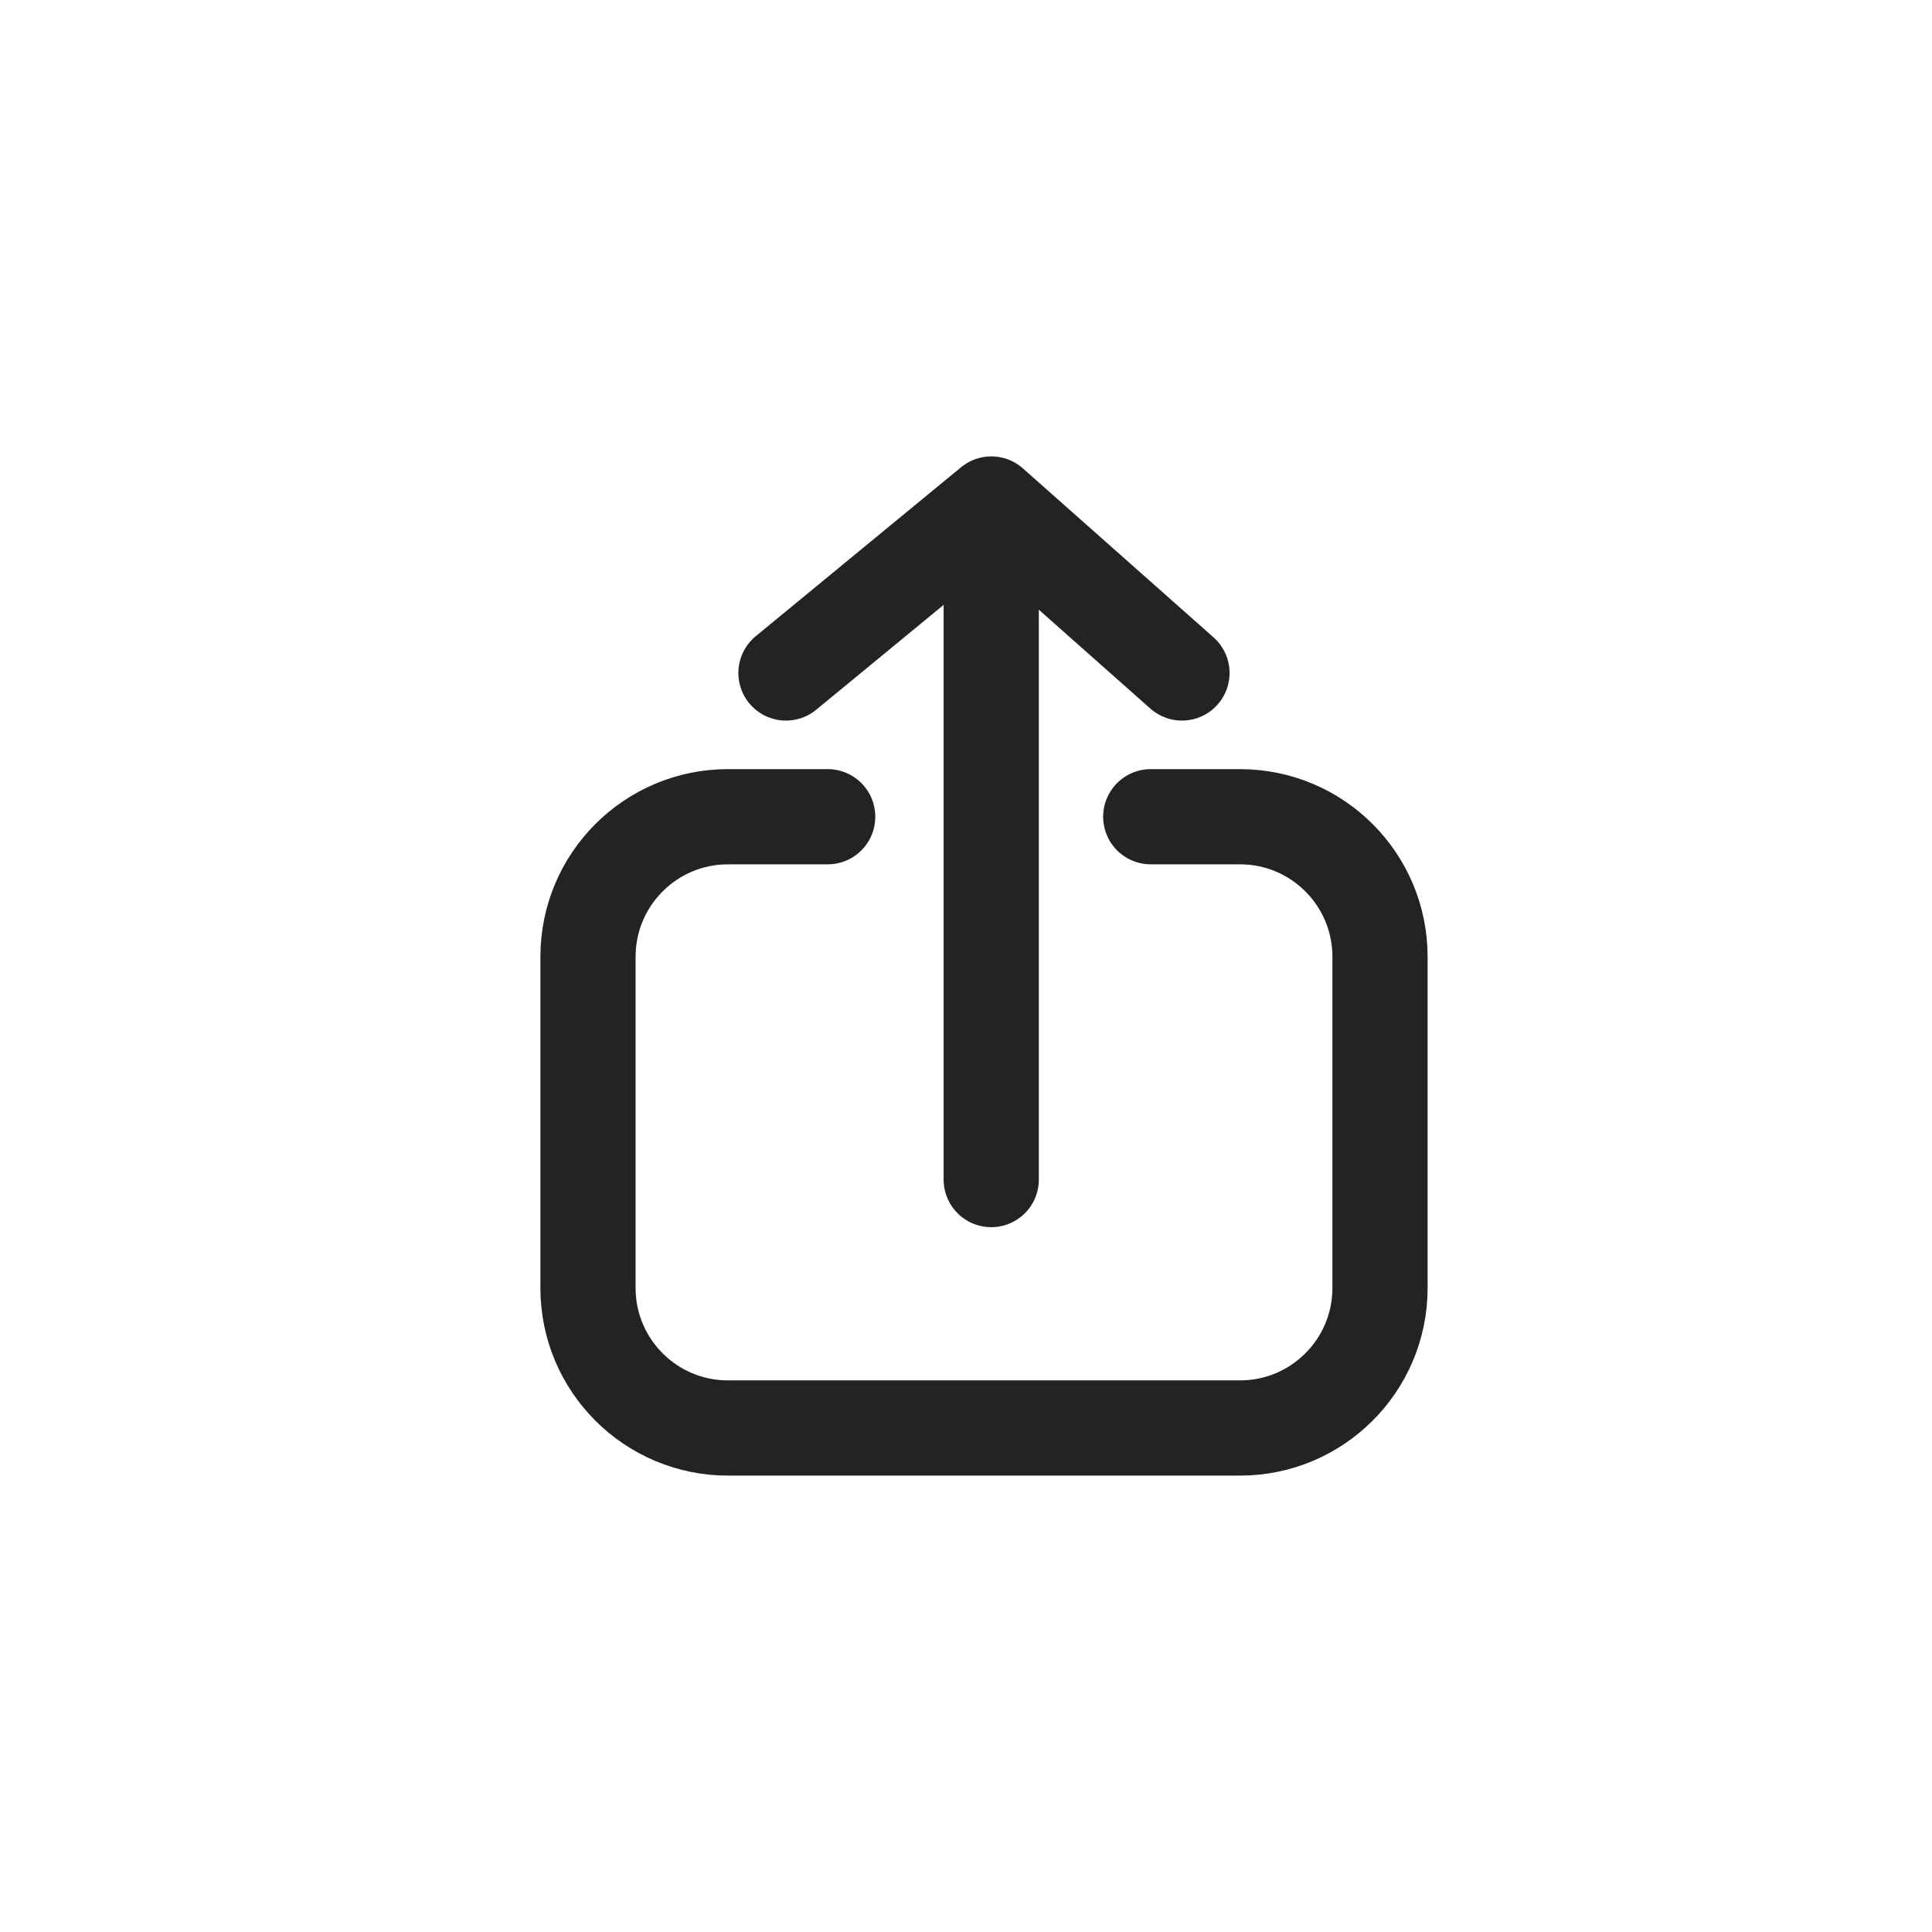 <svg width="69" height="69" viewBox="0 0 69 69" fill="none" xmlns="http://www.w3.org/2000/svg">
<path d="M29.56 29.169H26C23.238 29.169 21 31.407 21 34.169V46C21 48.761 23.238 51 26 51H44.286C47.047 51 49.286 48.761 49.286 46V34.169C49.286 31.407 47.047 29.169 44.286 29.169H41.098" stroke="#232323" stroke-width="3.4" stroke-linecap="round"/>
<path d="M35.401 42.128L35.401 18.306" stroke="#232323" stroke-width="3.4" stroke-linecap="round"/>
<path d="M42.213 24.035L35.404 18L28.07 24.035" stroke="#232323" stroke-width="3.4" stroke-linecap="round" stroke-linejoin="round"/>
</svg>
